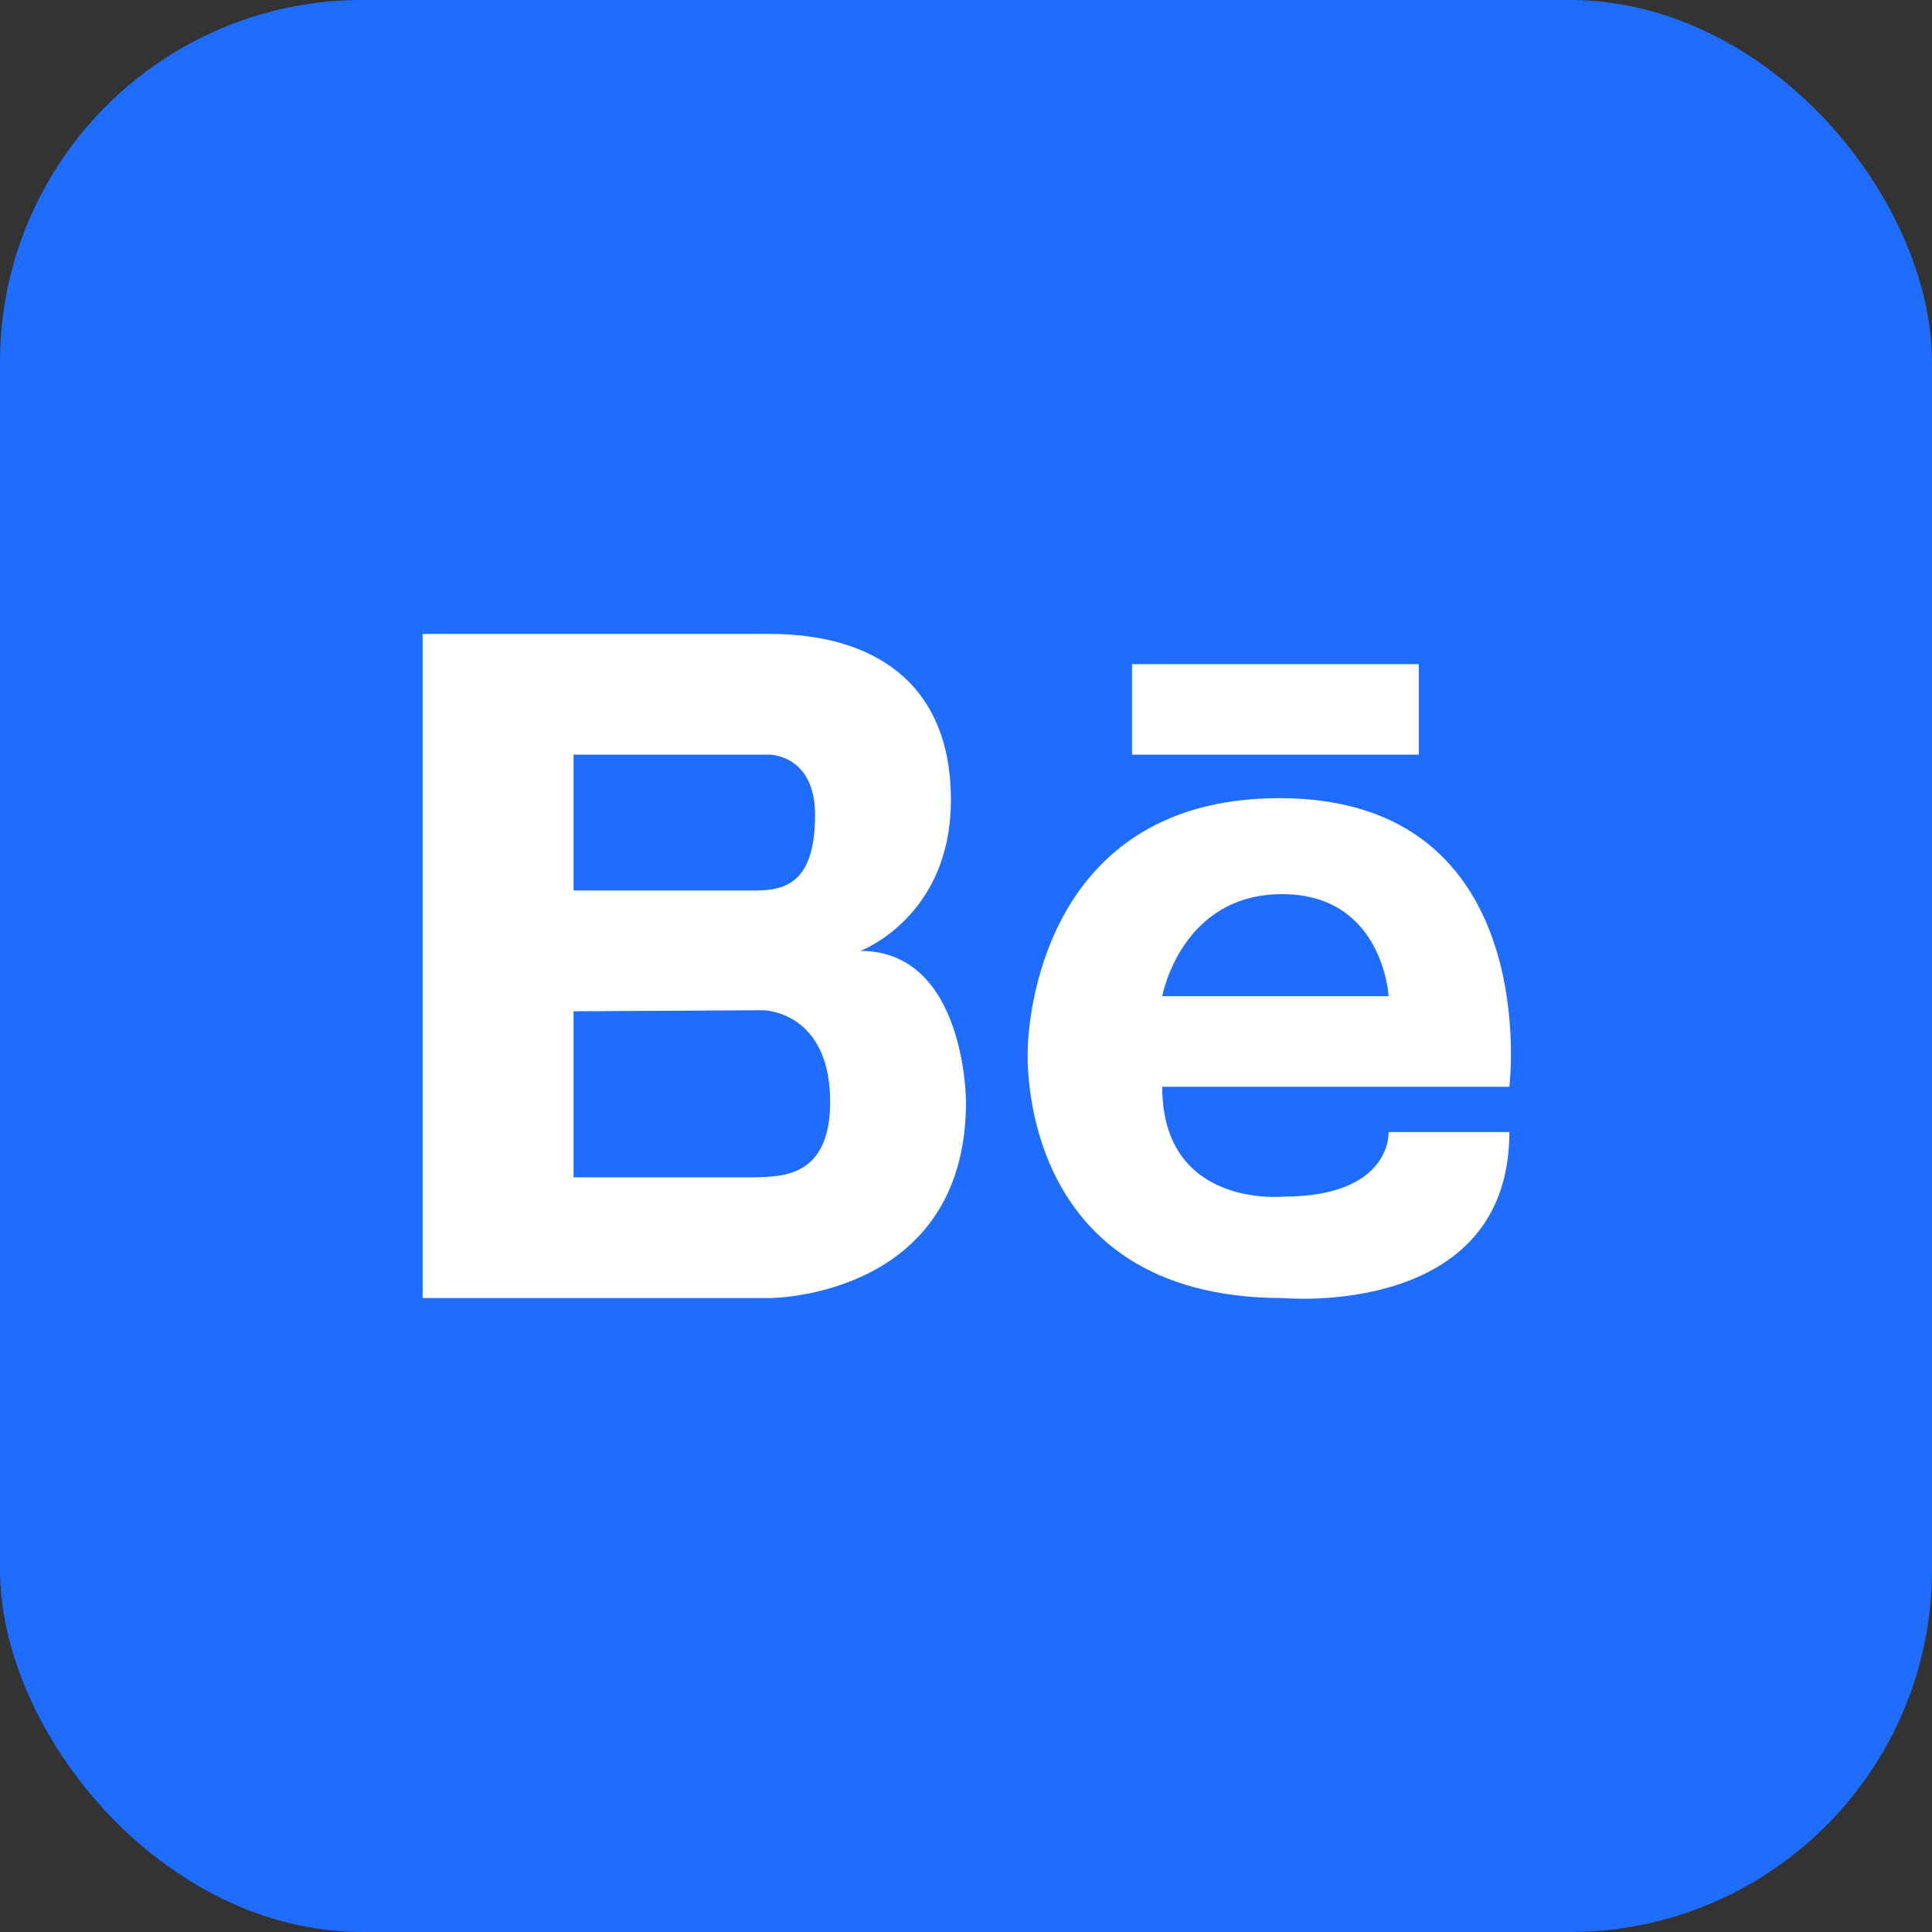 <svg xmlns="http://www.w3.org/2000/svg" data-name="Layer 1" viewBox="0 0 128 128"><rect x="0" y="0" width="128" height="128" fill="#333333" stroke="none"/><rect width="128" height="128" fill="#1e6dff" rx="24" ry="24"/><path fill="#fff" d="M57 63s6-2.23 6-10-5.14-11-12-11H28v44h23s13 0 13-13c0 0 0-10-7-10zM38 50h13s3 0 3 4c0 4.52-2 5-4 5H38zm12 28H38V67l12.59-.07S55 67 55 73c0 5-3.19 4.95-5 5zm34.77-25.12c-16.69 0-16.68 16.68-16.68 16.68S67.17 86 85 86c0 0 15 1.39 15-11h-8s.24 4.28-7 4.28c0 0-8 .79-8-7.28h23s2.34-19.12-15.23-19.12zM92 66H77s1.24-6.76 7.94-6.76S92 66 92 66zM75 44h19v6H75z"/></svg>